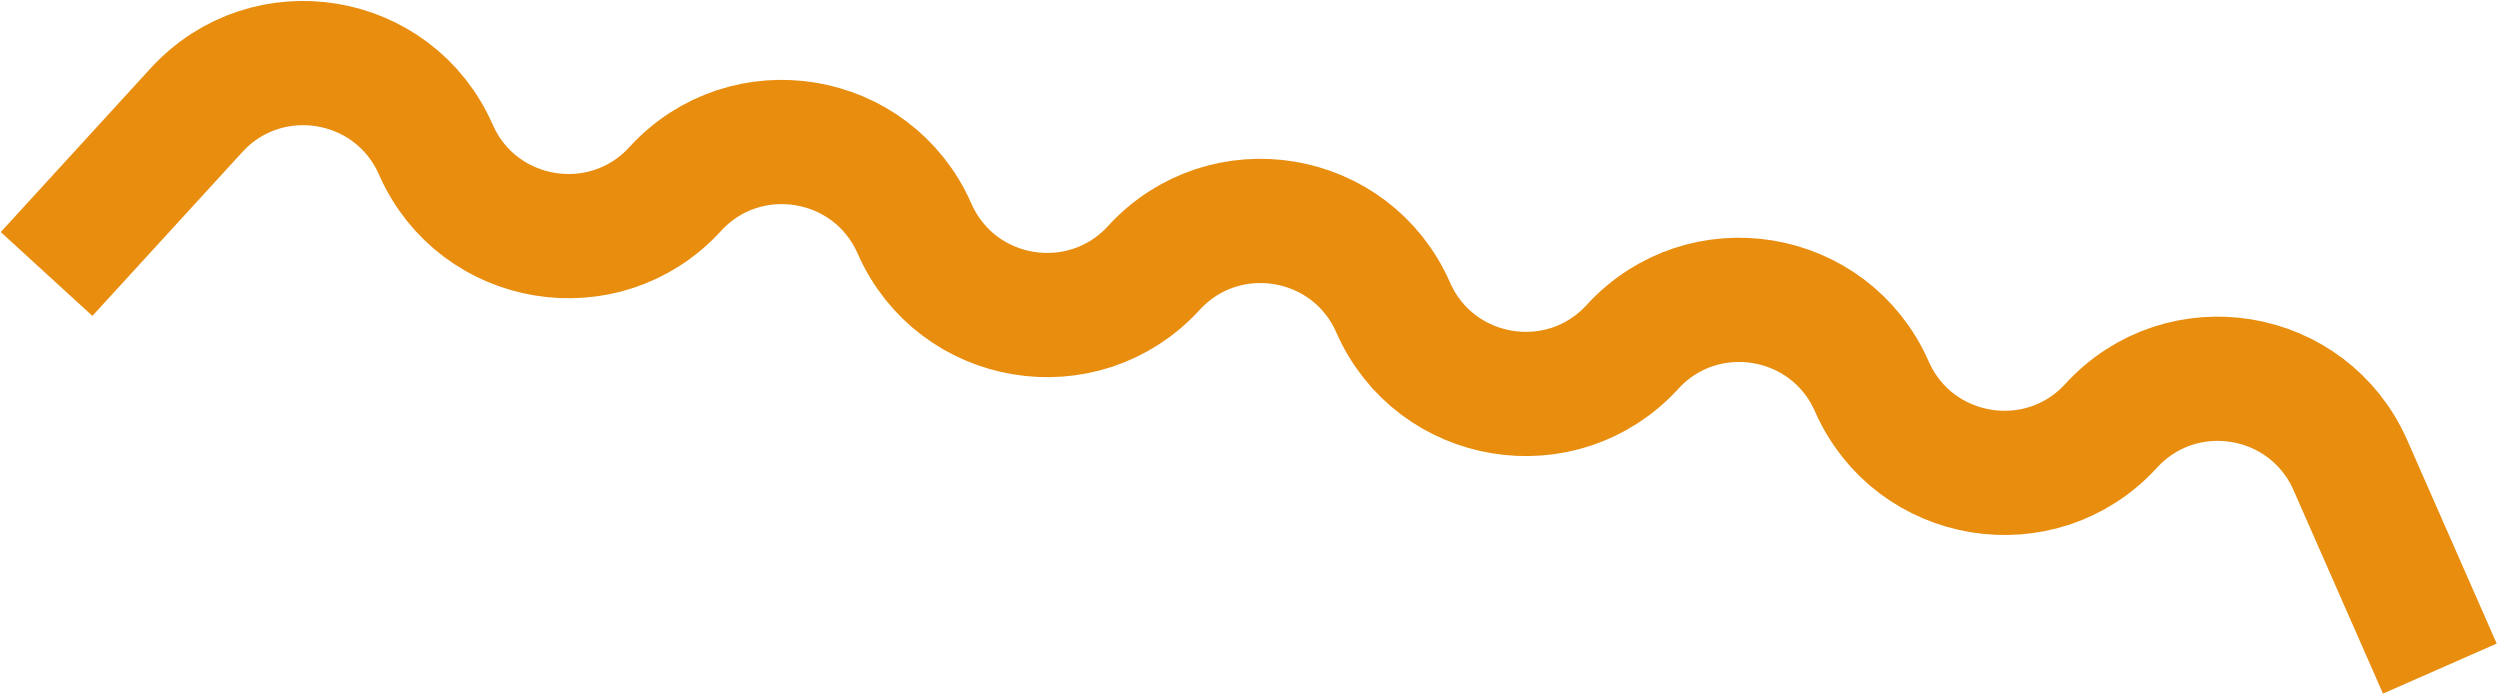 <svg width="161" height="45" viewBox="0 0 161 45" fill="none" xmlns="http://www.w3.org/2000/svg">
<path d="M3 17.644L12.655 7.093C17.203 2.124 25.357 3.468 28.068 9.634V9.634C30.779 15.8 38.934 17.145 43.481 12.175V12.175C48.028 7.206 56.182 8.551 58.893 14.717V14.717C61.605 20.883 69.759 22.227 74.306 17.258V17.258C78.853 12.289 87.008 13.633 89.719 19.799V19.799C92.43 25.965 100.584 27.31 105.131 22.341V22.341C109.679 17.372 117.833 18.716 120.544 24.882V24.882C123.255 31.048 131.41 32.392 135.957 27.423V27.423C140.504 22.454 148.658 23.799 151.369 29.965L157.126 43.057" stroke="#E88D0E" stroke-width="8"/>
</svg>
